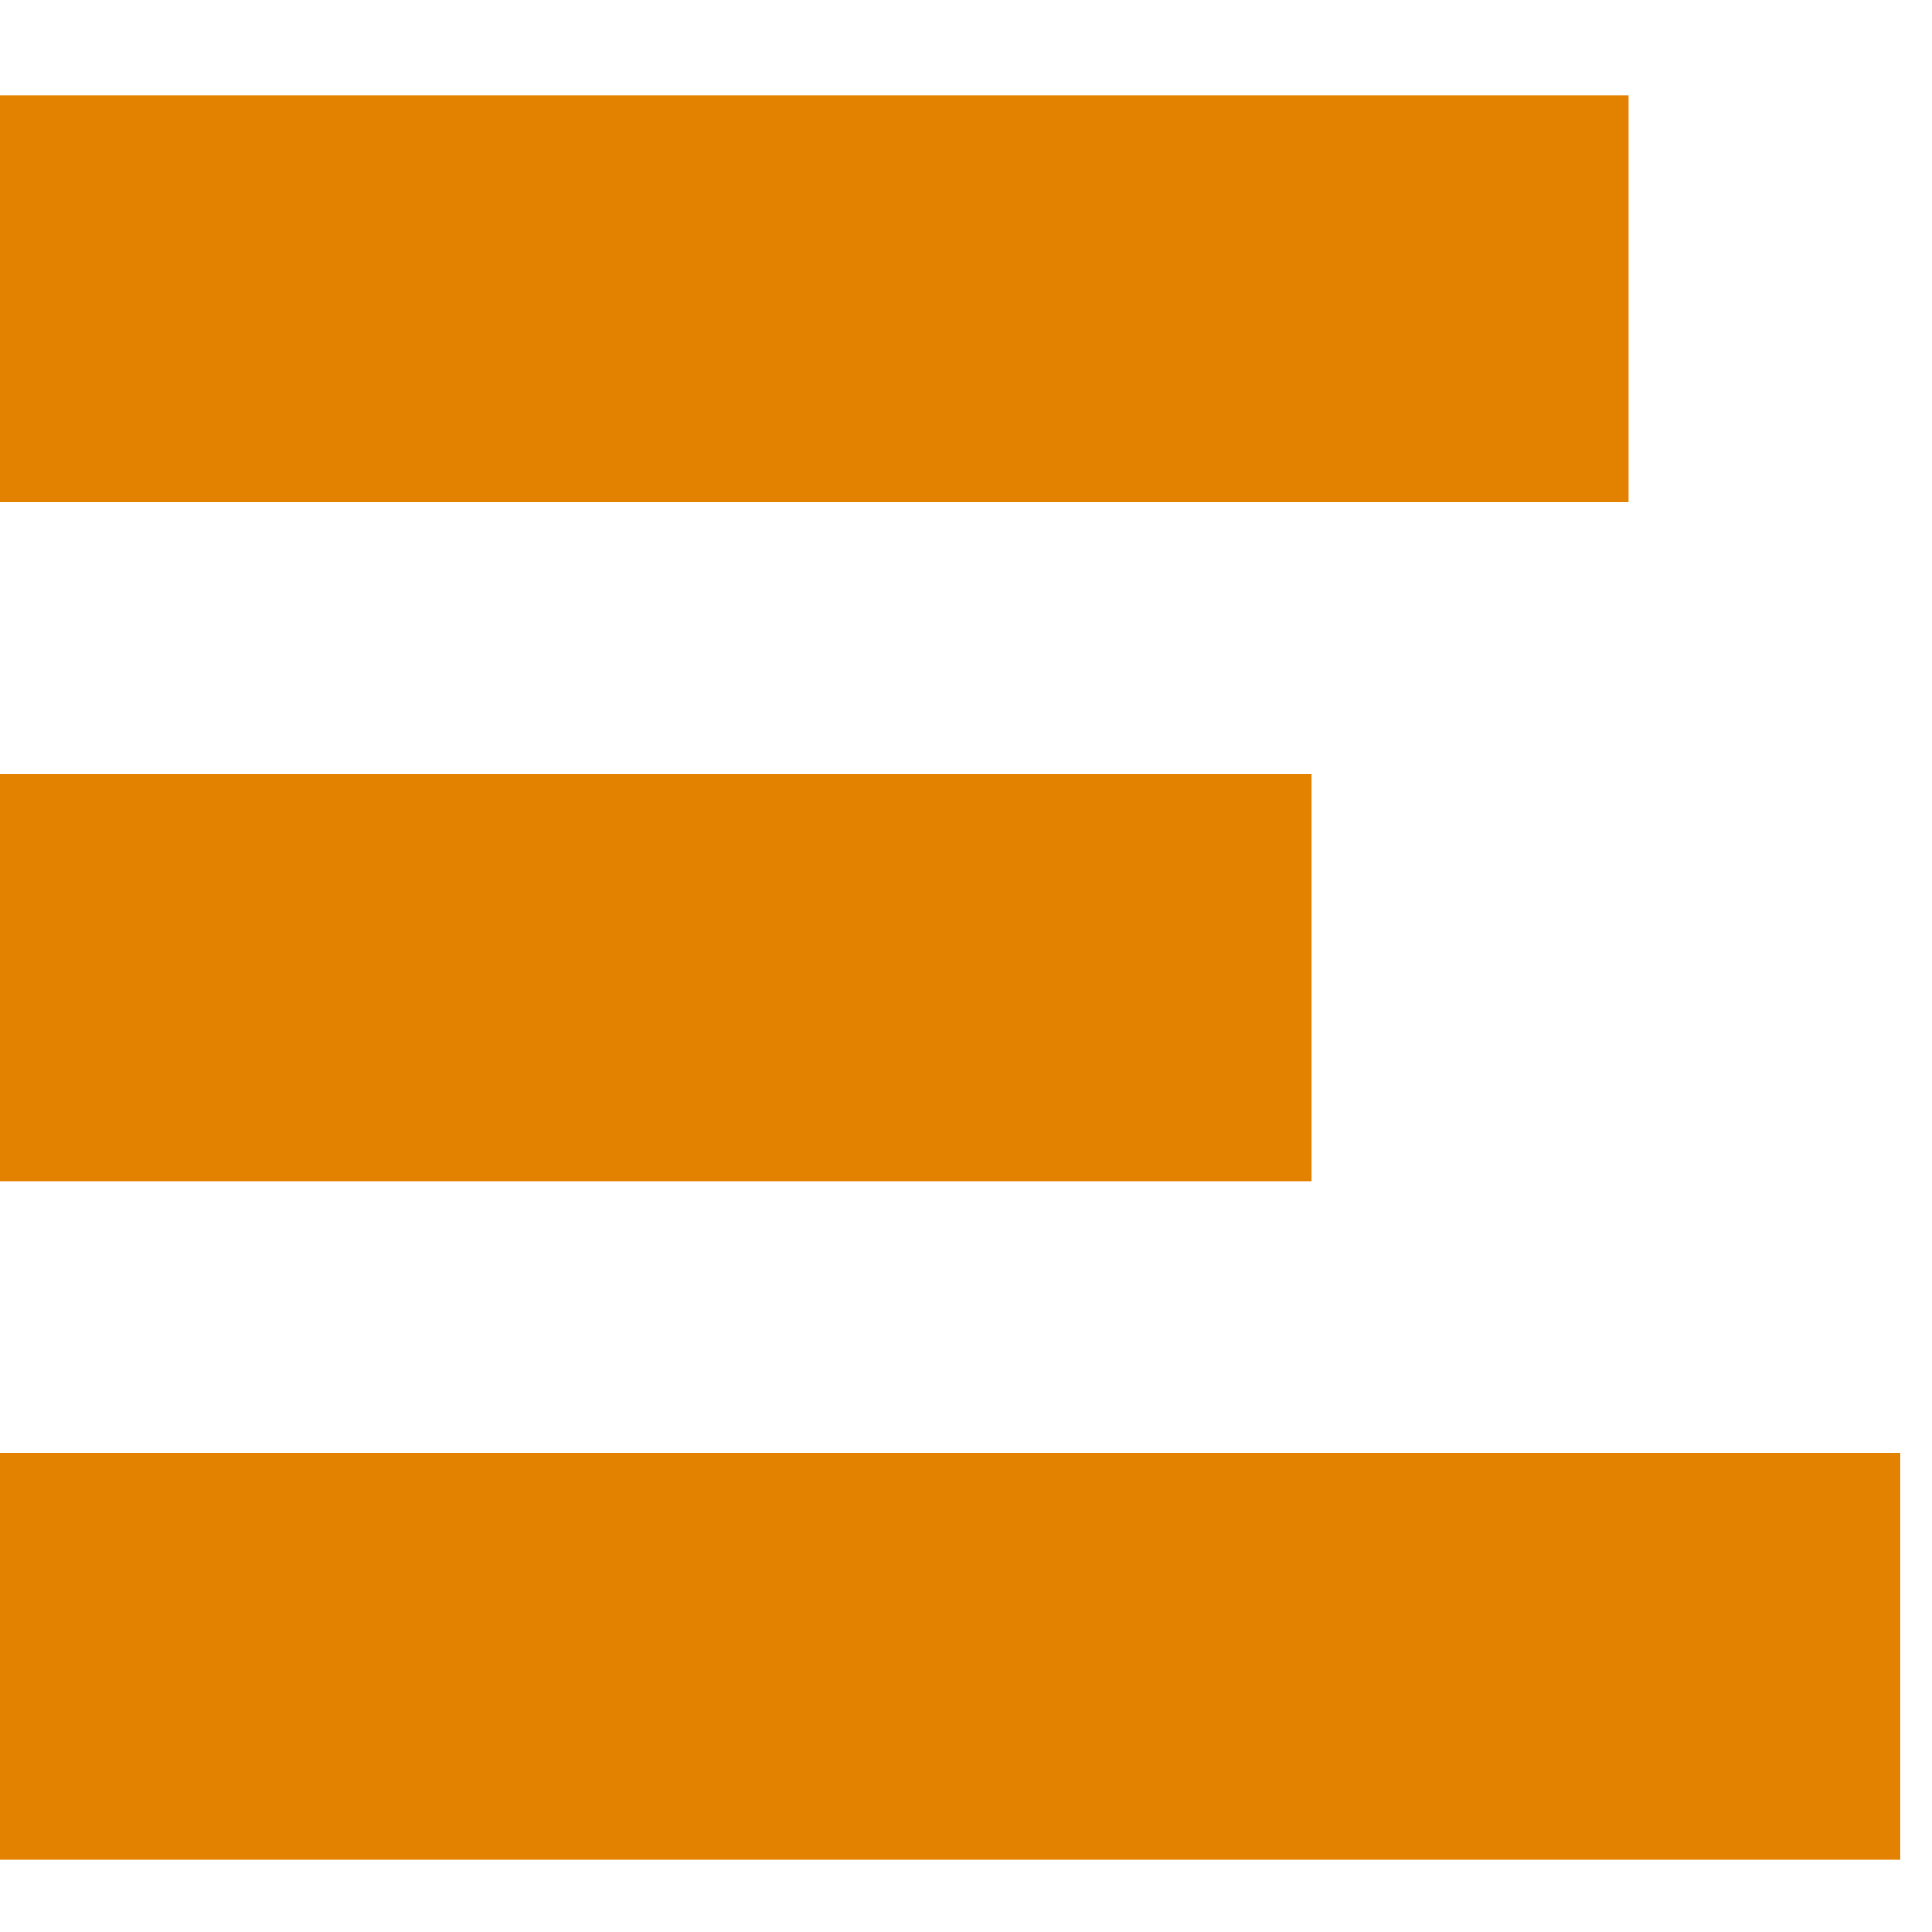 <svg xmlns="http://www.w3.org/2000/svg" id="Layer_1" data-name="Layer 1" viewBox="0 0 30 30"><defs><style>.cls-2{fill:#e38100}</style></defs><path class="cls-2" d="M0 22.56h29.51v6.32H0zM0 1.48h25.29V7.8H0zM0 12.02h20.37v6.32H0z"/></svg>